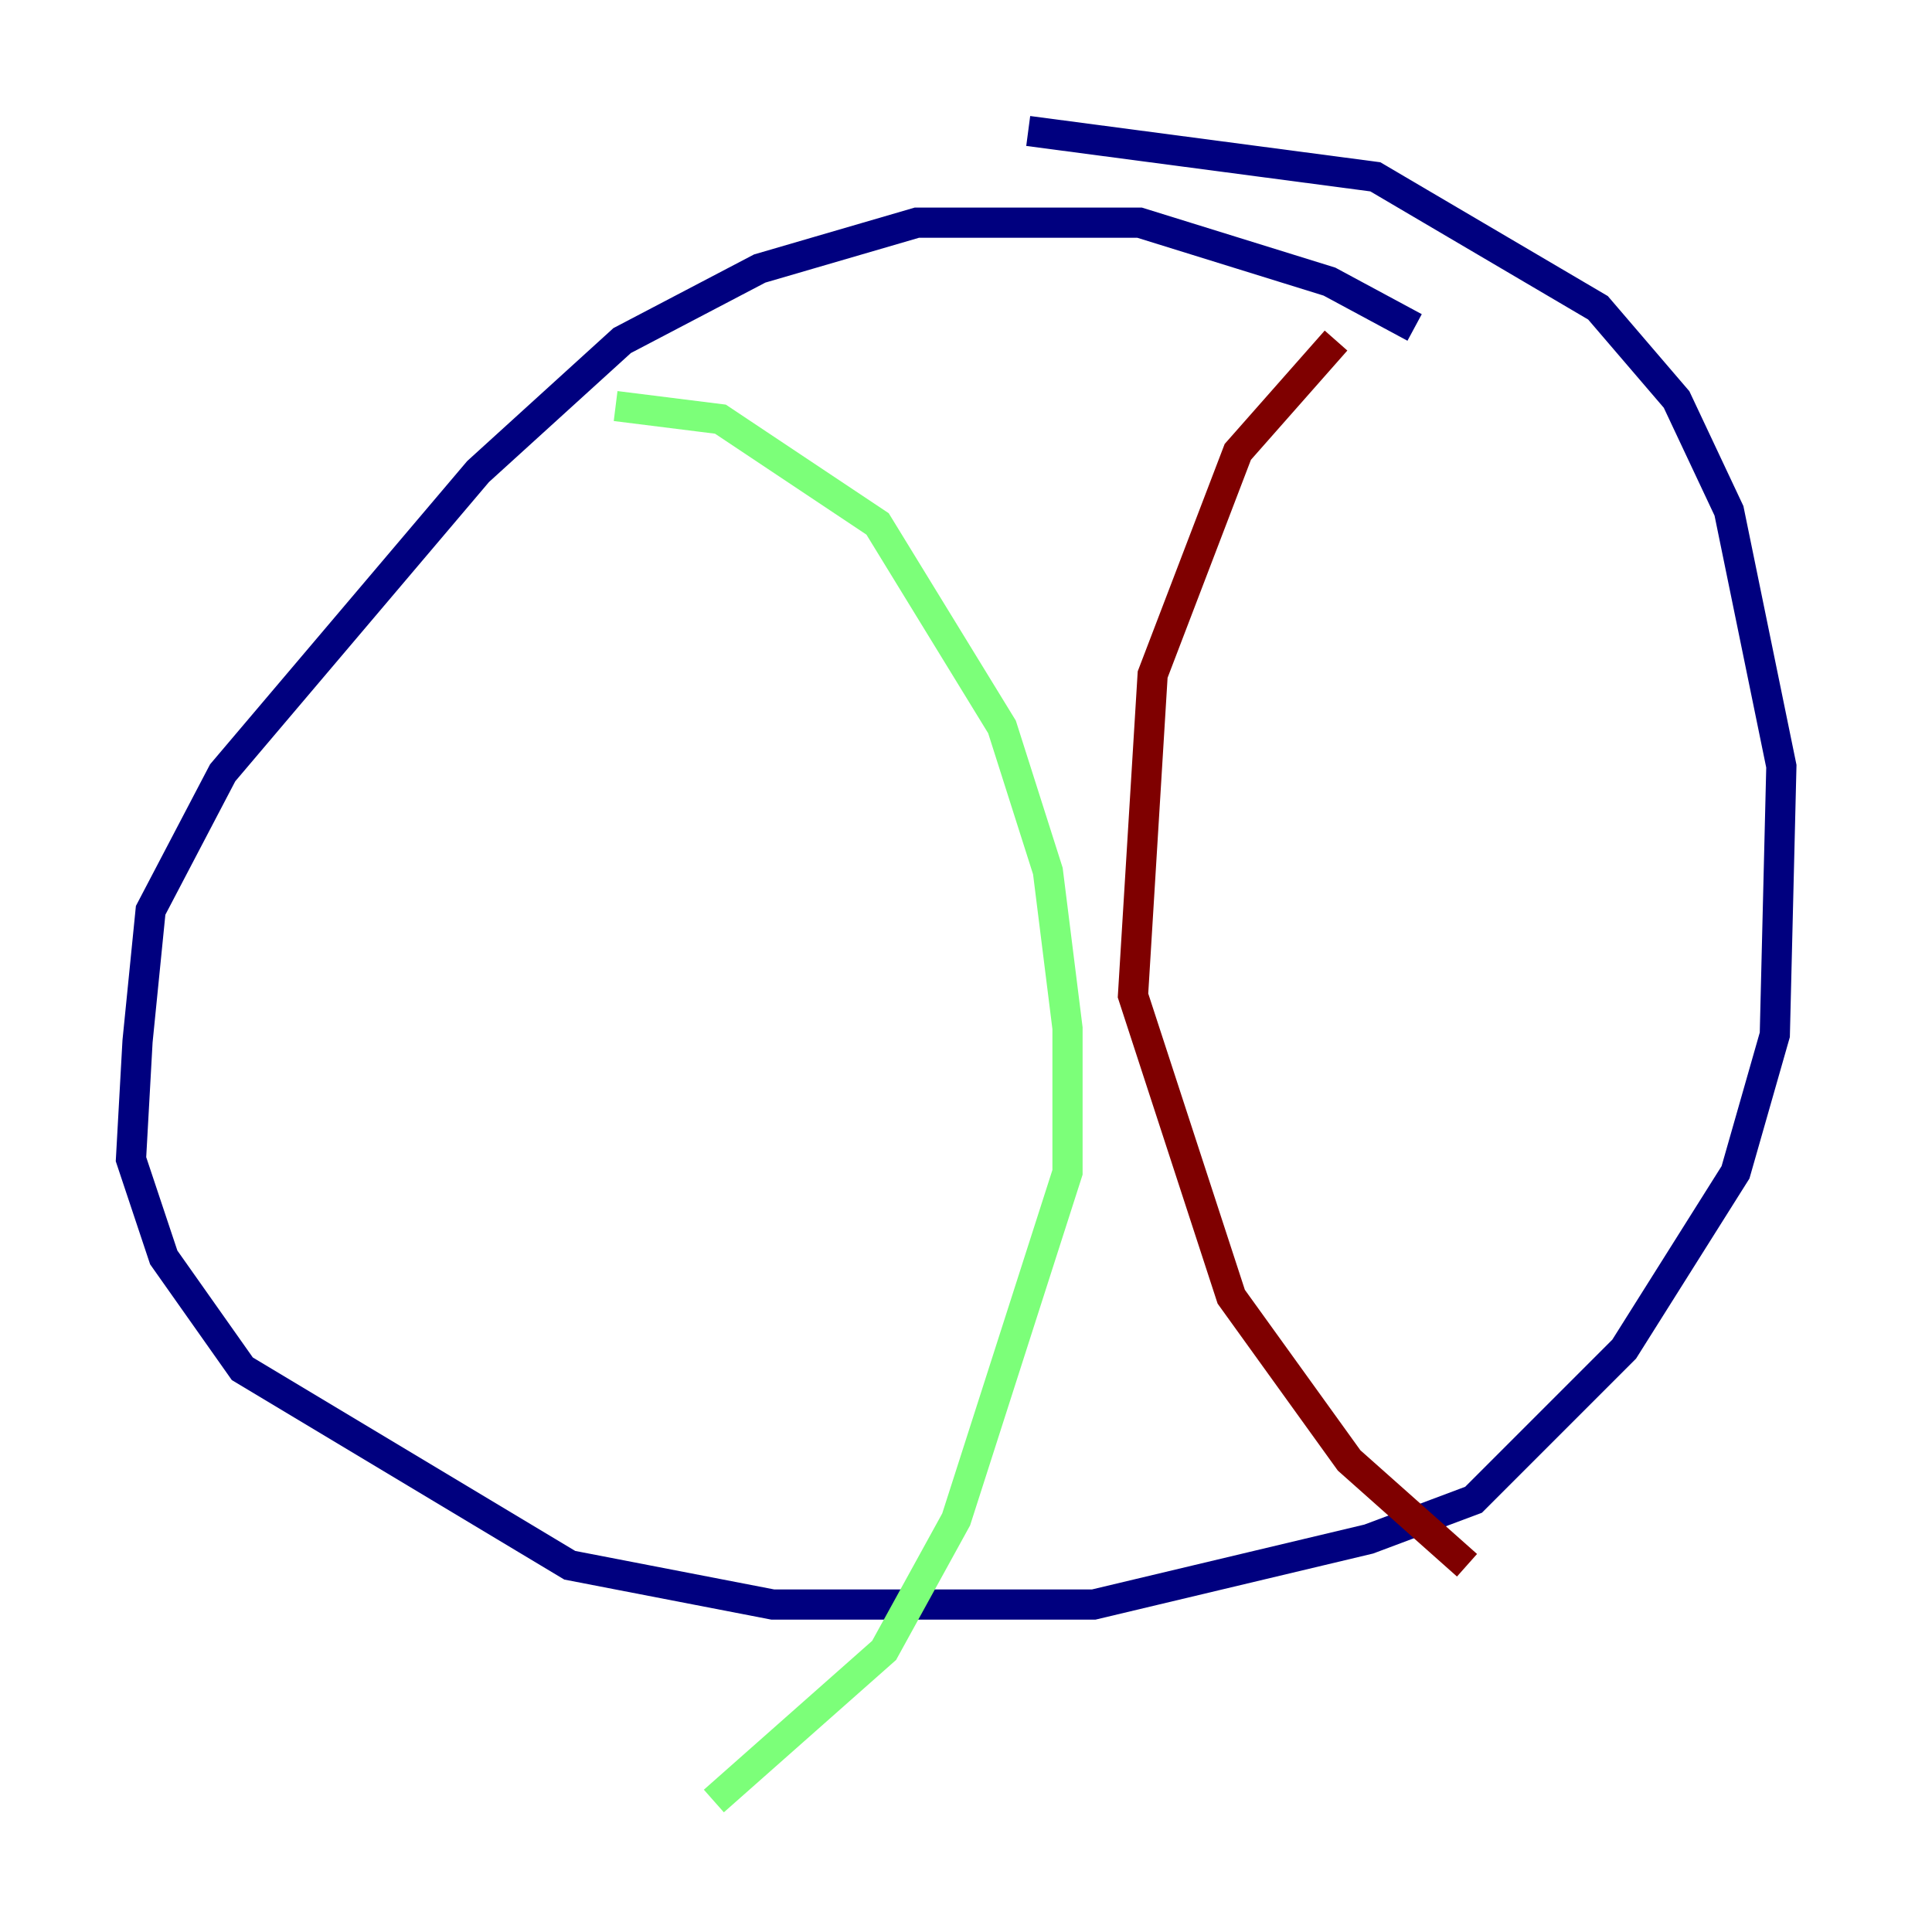 <?xml version="1.0" encoding="utf-8" ?>
<svg baseProfile="tiny" height="128" version="1.2" viewBox="0,0,128,128" width="128" xmlns="http://www.w3.org/2000/svg" xmlns:ev="http://www.w3.org/2001/xml-events" xmlns:xlink="http://www.w3.org/1999/xlink"><defs /><polyline fill="none" points="93.722,21.695 88.081,18.658 75.498,14.752 60.746,14.752 50.332,17.79 41.22,22.563 31.675,31.241 14.752,51.2 9.98,60.312 9.112,68.99 8.678,76.8 10.848,83.308 16.054,90.685 37.749,103.702 51.2,106.305 72.461,106.305 90.685,101.966 97.627,99.363 107.607,89.383 114.983,77.668 117.586,68.556 118.02,50.766 114.549,33.844 111.078,26.468 105.871,20.393 91.119,11.715 68.122,8.678" stroke="#00007f" stroke-width="2" /><polyline fill="none" points="40.786,26.902 47.729,27.77 58.142,34.712 66.386,48.163 69.424,57.709 70.725,68.122 70.725,77.668 63.349,100.664 58.576,109.342 47.295,119.322" stroke="#7cff79" stroke-width="2" /><polyline fill="none" points="88.515,22.563 82.007,29.939 76.366,44.691 75.064,65.953 81.573,85.912 89.383,96.759 97.193,103.702" stroke="#7f0000" stroke-width="2" /></svg>